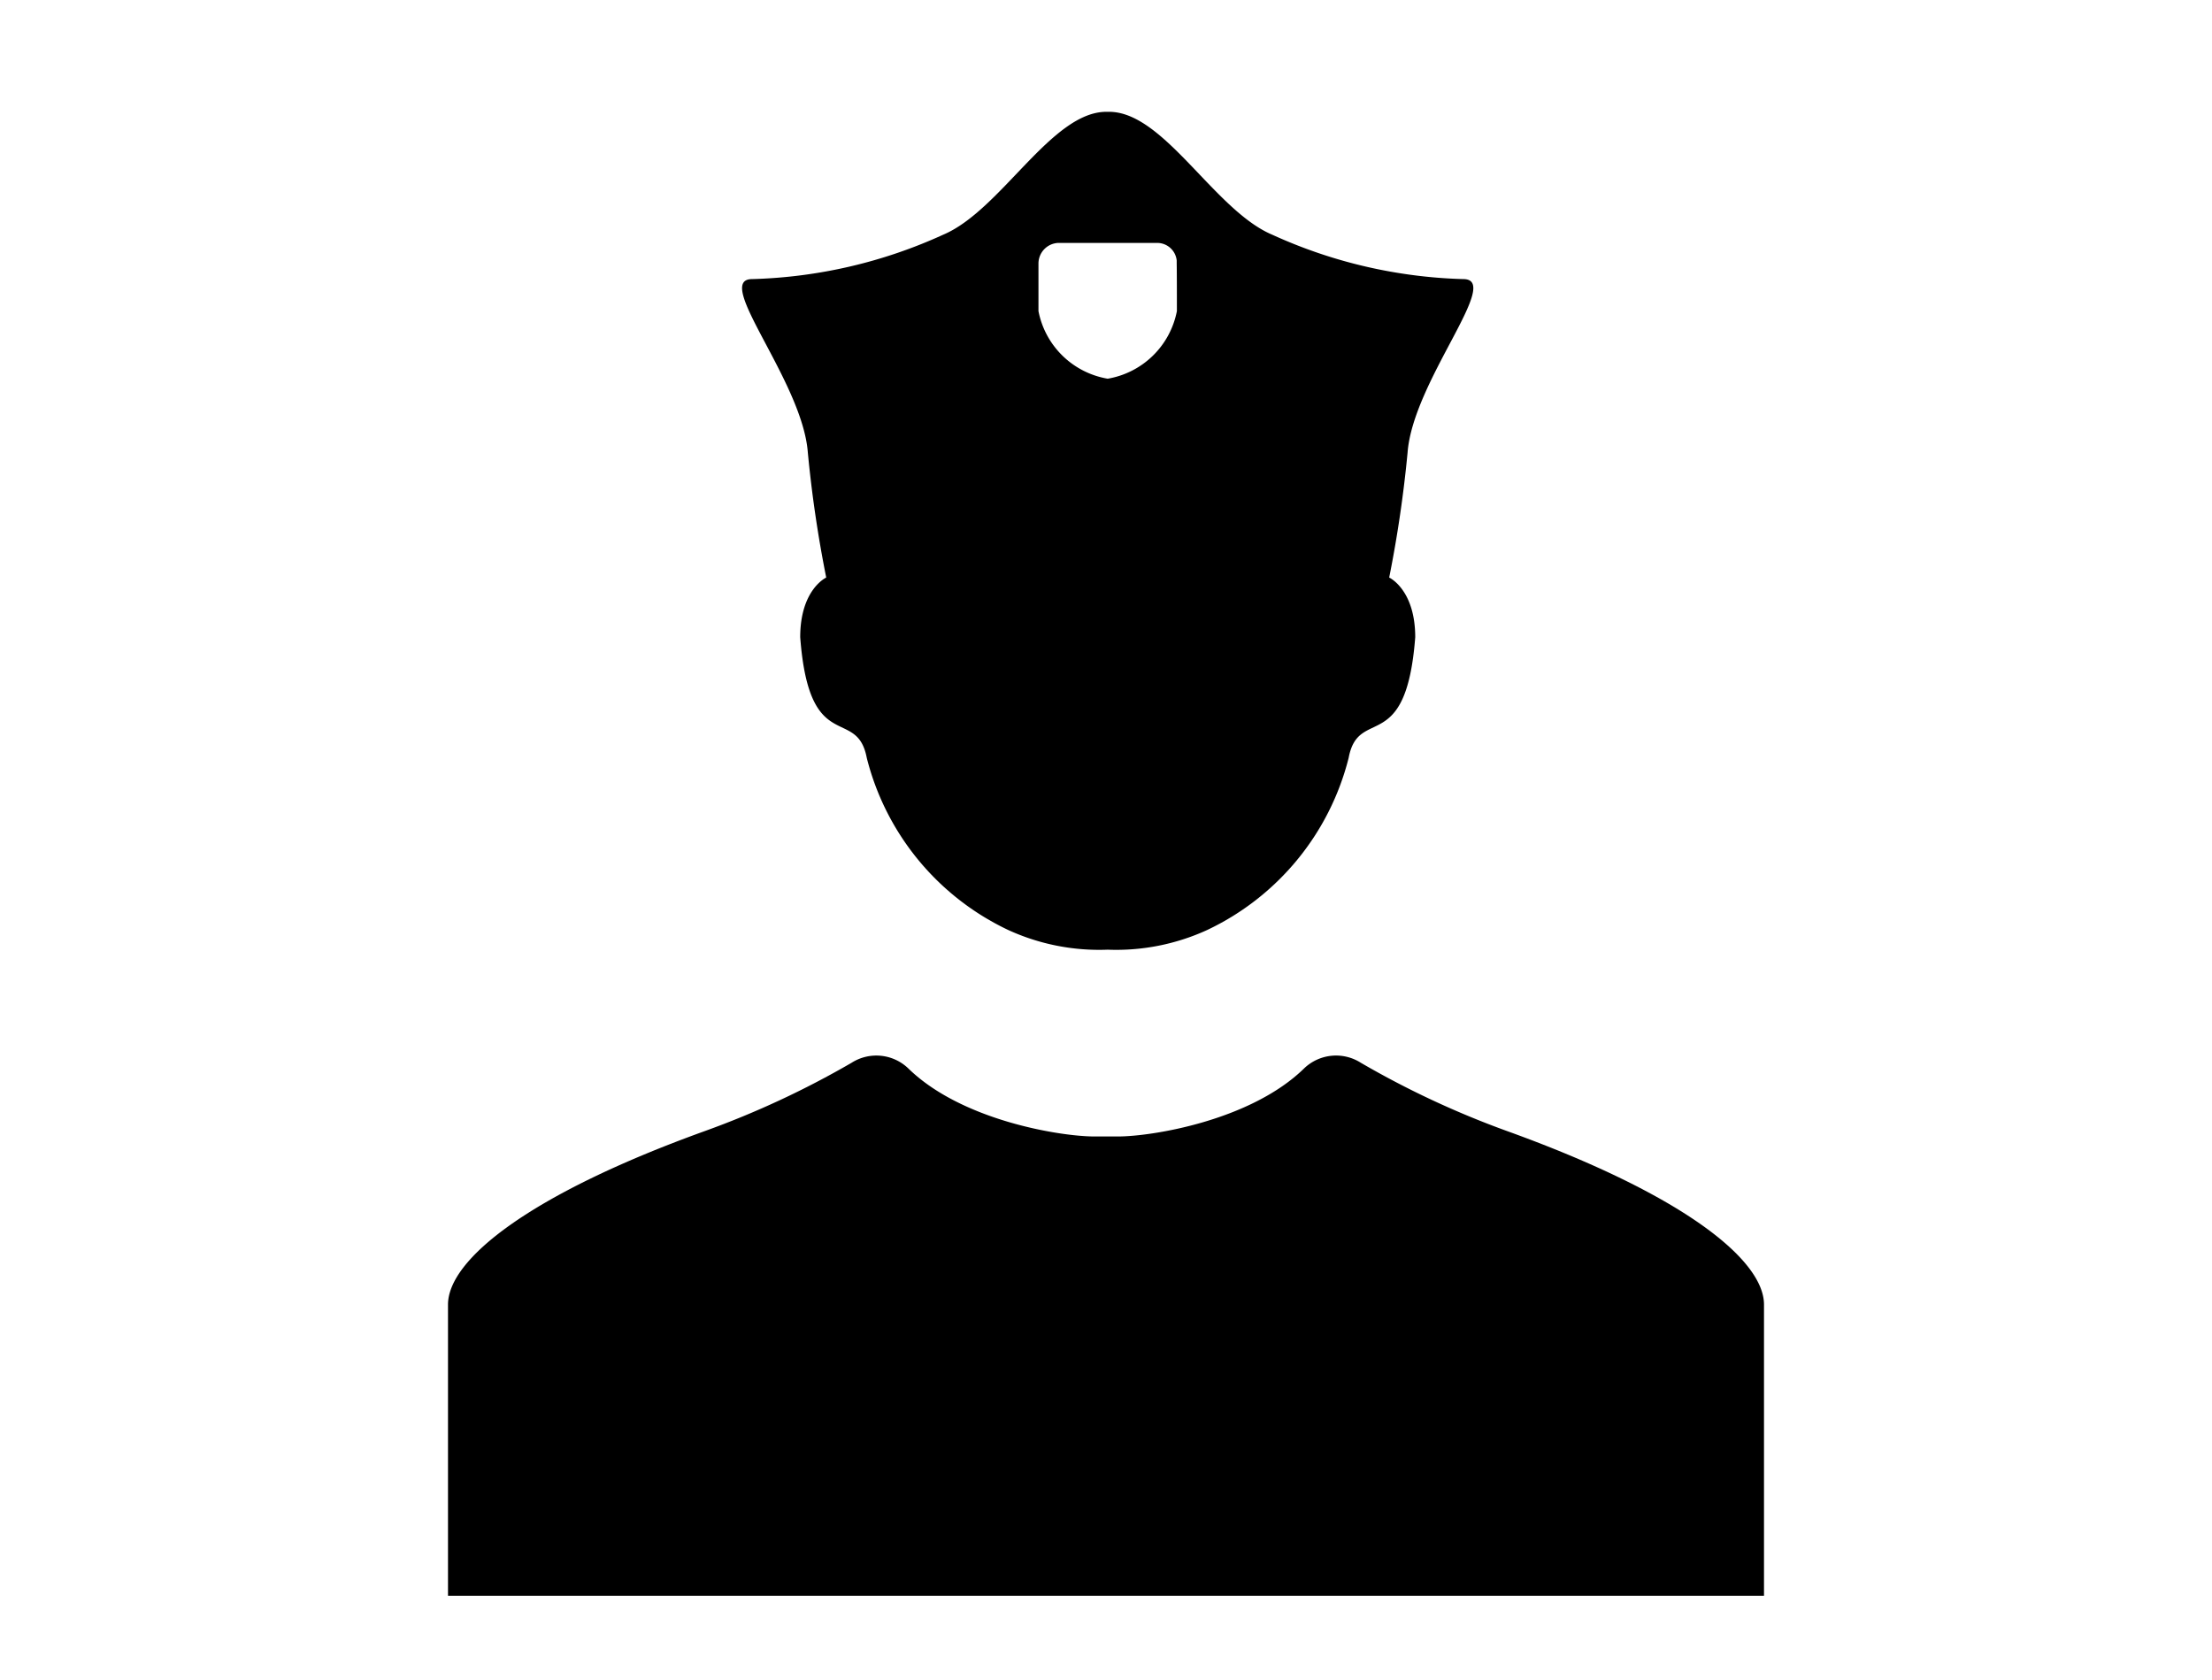 <svg xmlns="http://www.w3.org/2000/svg" width="79" height="60" viewBox="0 0 79 60">
<defs>
    <style>
      .cls-1 {
        fill-rule: evenodd;
      }
    </style>
  </defs>
  <path id="Forma_1" data-name="Forma 1" class="cls-1" d="M53.822,40.4A32.162,32.162,0,0,1,48.6,37.961a1.646,1.646,0,0,0-2.023.2l0,0c-1.912,1.87-5.445,2.433-6.648,2.433l-0.422,0-0.422,0c-1.2,0-4.737-.563-6.648-2.433l0,0a1.646,1.646,0,0,0-2.022-.2A32.166,32.166,0,0,1,25.175,40.4C18.847,42.683,16,45.01,16,46.6V57H63V46.6C63,45.01,60.15,42.683,53.822,40.4ZM49.614,20.63a44.046,44.046,0,0,0,.657-4.467c0.192-2.553,3.4-6.194,1.991-6.194a17.556,17.556,0,0,1-6.824-1.585c-2.062-.868-3.86-4.39-5.827-4.39h-0.1c-1.967,0-3.764,3.521-5.827,4.39a17.55,17.55,0,0,1-6.824,1.585c-1.411,0,1.8,3.641,1.991,6.194a44.078,44.078,0,0,0,.657,4.467s-0.929.424-.929,2.13C28.9,27.04,30.6,25.2,30.956,27.071a9.313,9.313,0,0,0,5.059,6.151,7.793,7.793,0,0,0,3.546.7,7.794,7.794,0,0,0,3.546-.7,9.314,9.314,0,0,0,5.059-6.151c0.351-1.875,2.052-.031,2.378-4.311C50.543,21.054,49.614,20.63,49.614,20.63Zm-7.582-9.518a3.035,3.035,0,0,1-2.472,2.415,3.035,3.035,0,0,1-2.472-2.415V9.444c0-.008,0-0.015,0-0.023s0,0,0-.007a0.738,0.738,0,0,1,.7-0.737l0.015,0h1.766l1.723,0,0.033,0a0.7,0.7,0,0,1,.7.626c0,0.006,0,.013,0,0.02s0,0.024,0,.036,0,0.025,0,.039C42.032,9.828,42.032,10.569,42.032,11.112Z"/>
</svg>

